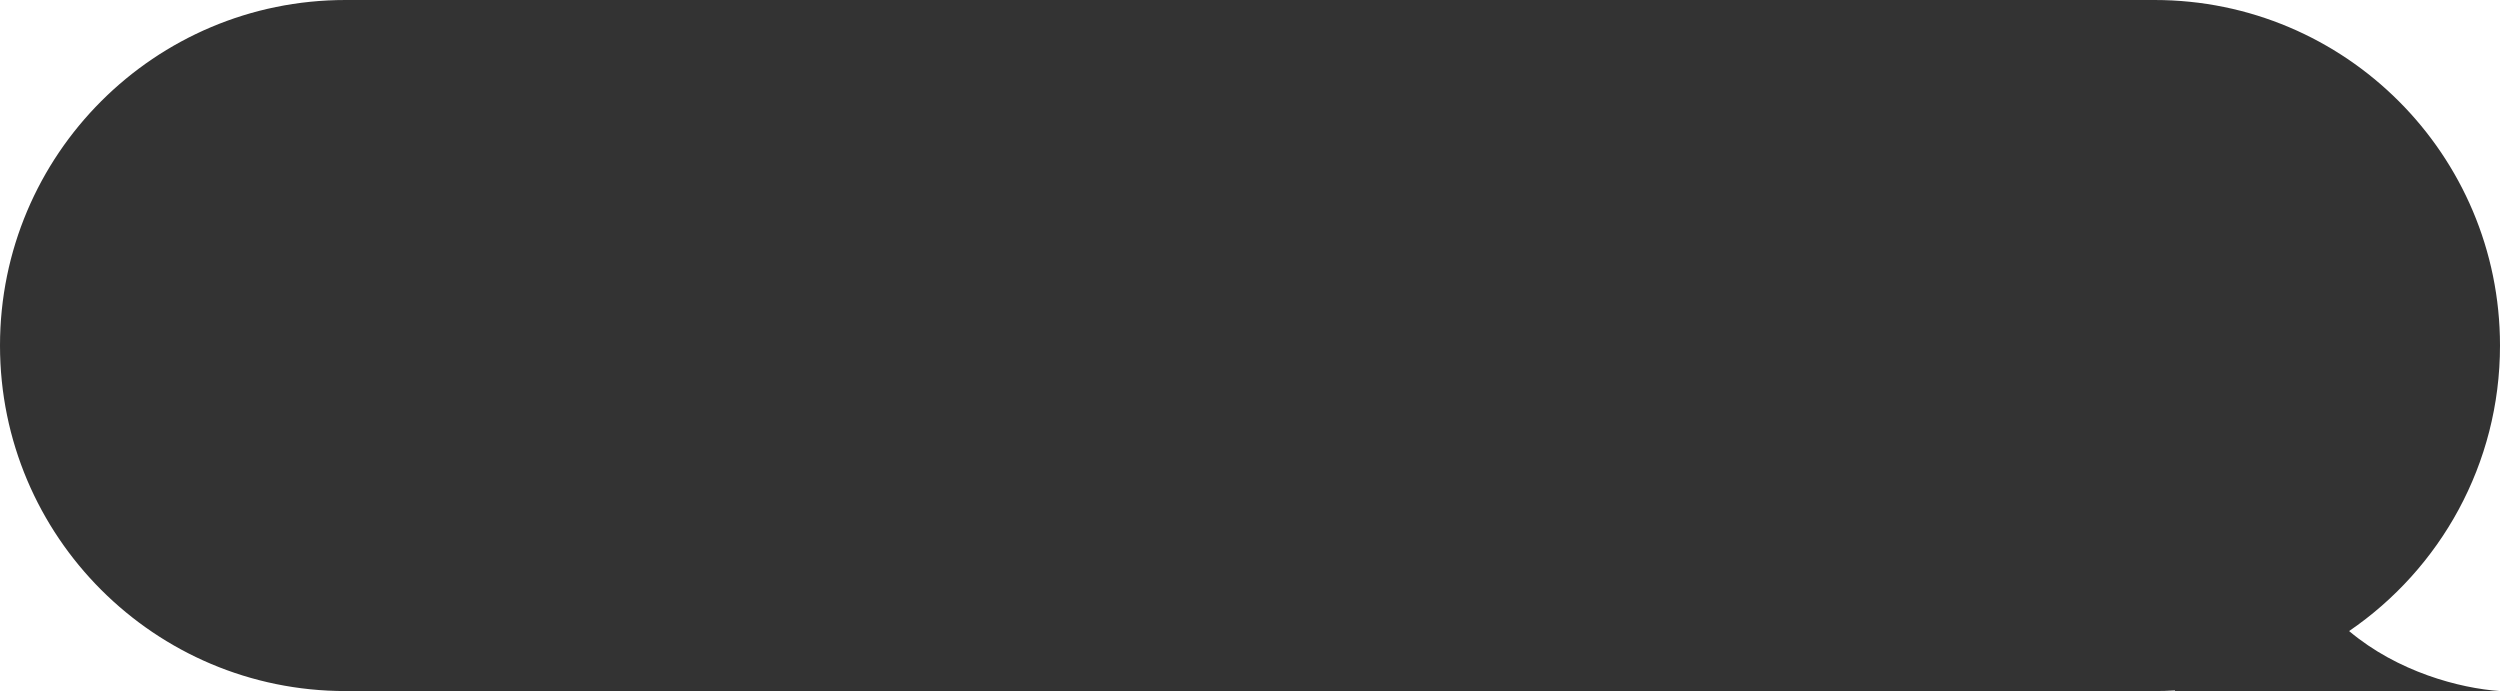 <svg width="123" height="34" viewBox="0 0 123 34" fill="none" xmlns="http://www.w3.org/2000/svg">
<rect x="0" y="0" width="123" height="34" fill="#333333" stroke="none"/>
<path fill-rule="evenodd" clip-rule="evenodd" d="M17 0H0V17V34H17C7.611 34 0 26.389 0 17C0 7.611 7.611 0 17 0ZM106 0C115.389 0 123 7.611 123 17C123 22.837 120.058 27.987 115.576 31.048C117.964 33.057 121.018 33.865 123 34V17V0H106ZM107 34L107.014 33.97C106.678 33.99 106.34 34 106 34H107Z" fill="white"/>
</svg>
